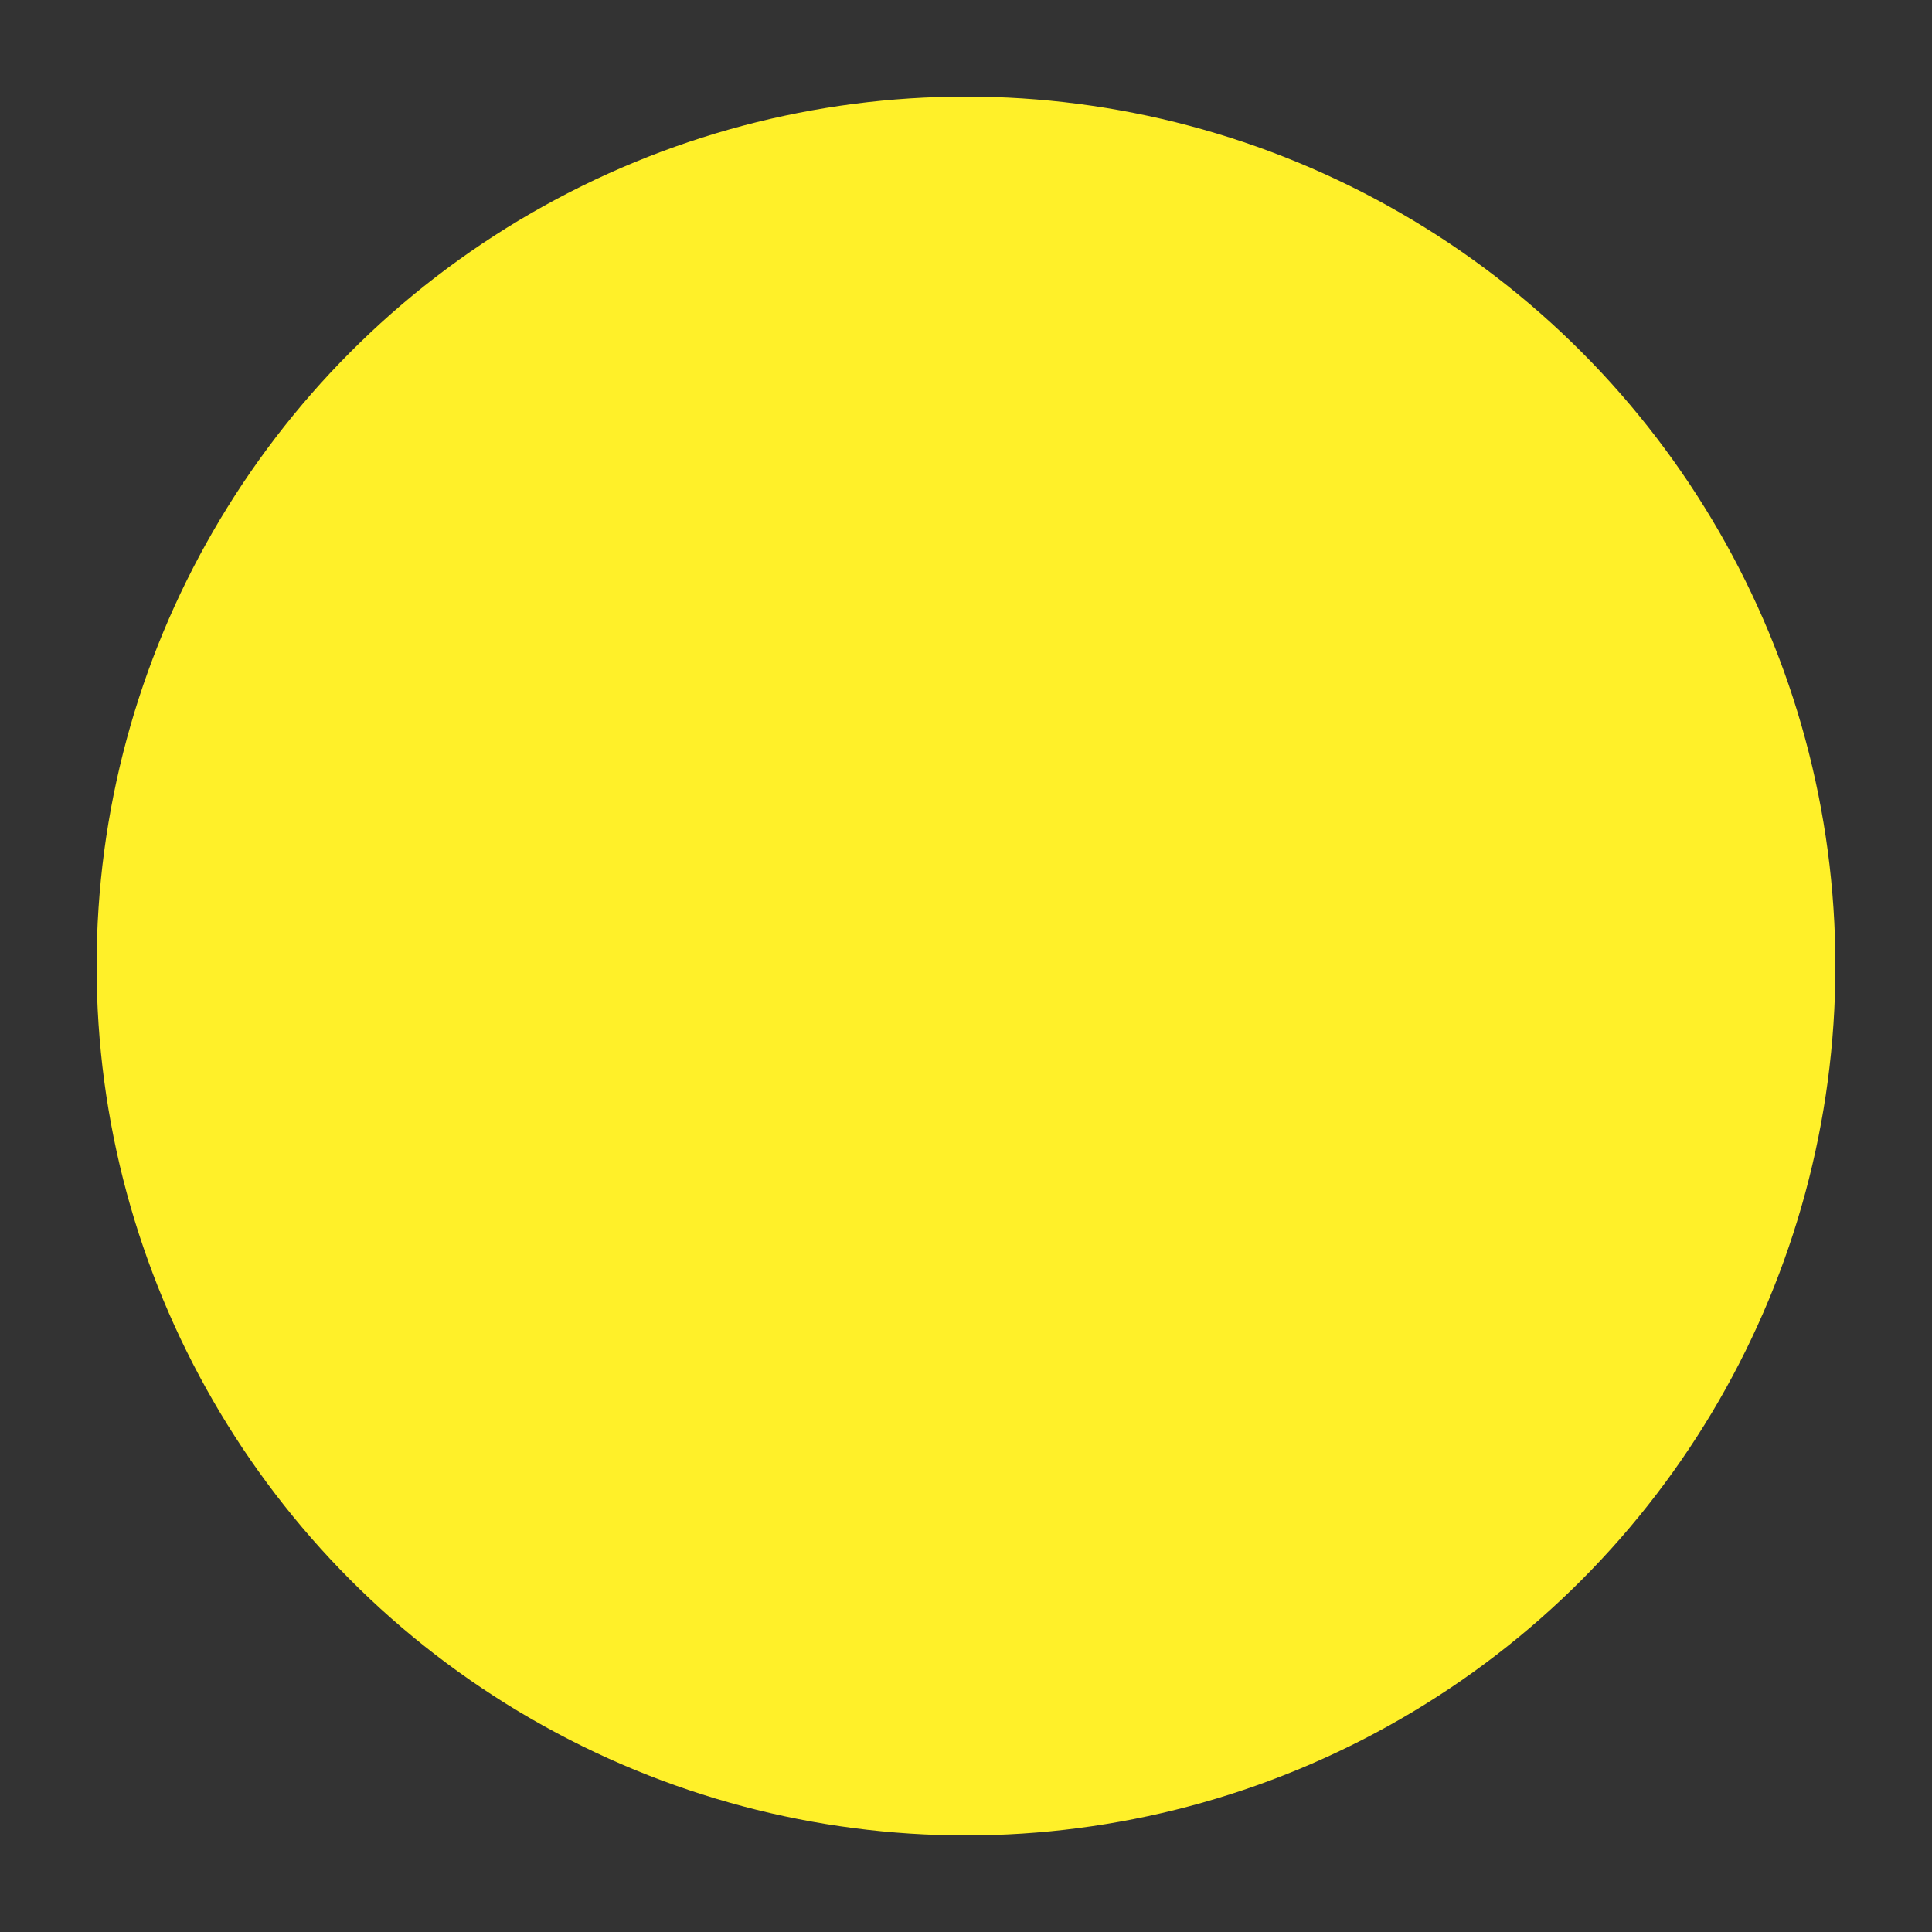<svg xmlns="http://www.w3.org/2000/svg" width="10" height="10" viewBox="0 0 10 10">
  <rect x="0" y="0" width="10" height="10" fill="#333333" stroke="none"/>
  <g fill="none" fill-rule="evenodd" transform="translate(-447 -563)">
    <circle cx="452" cy="568" r="4.5" fill="#FFF029"/>
  </g>
</svg>
